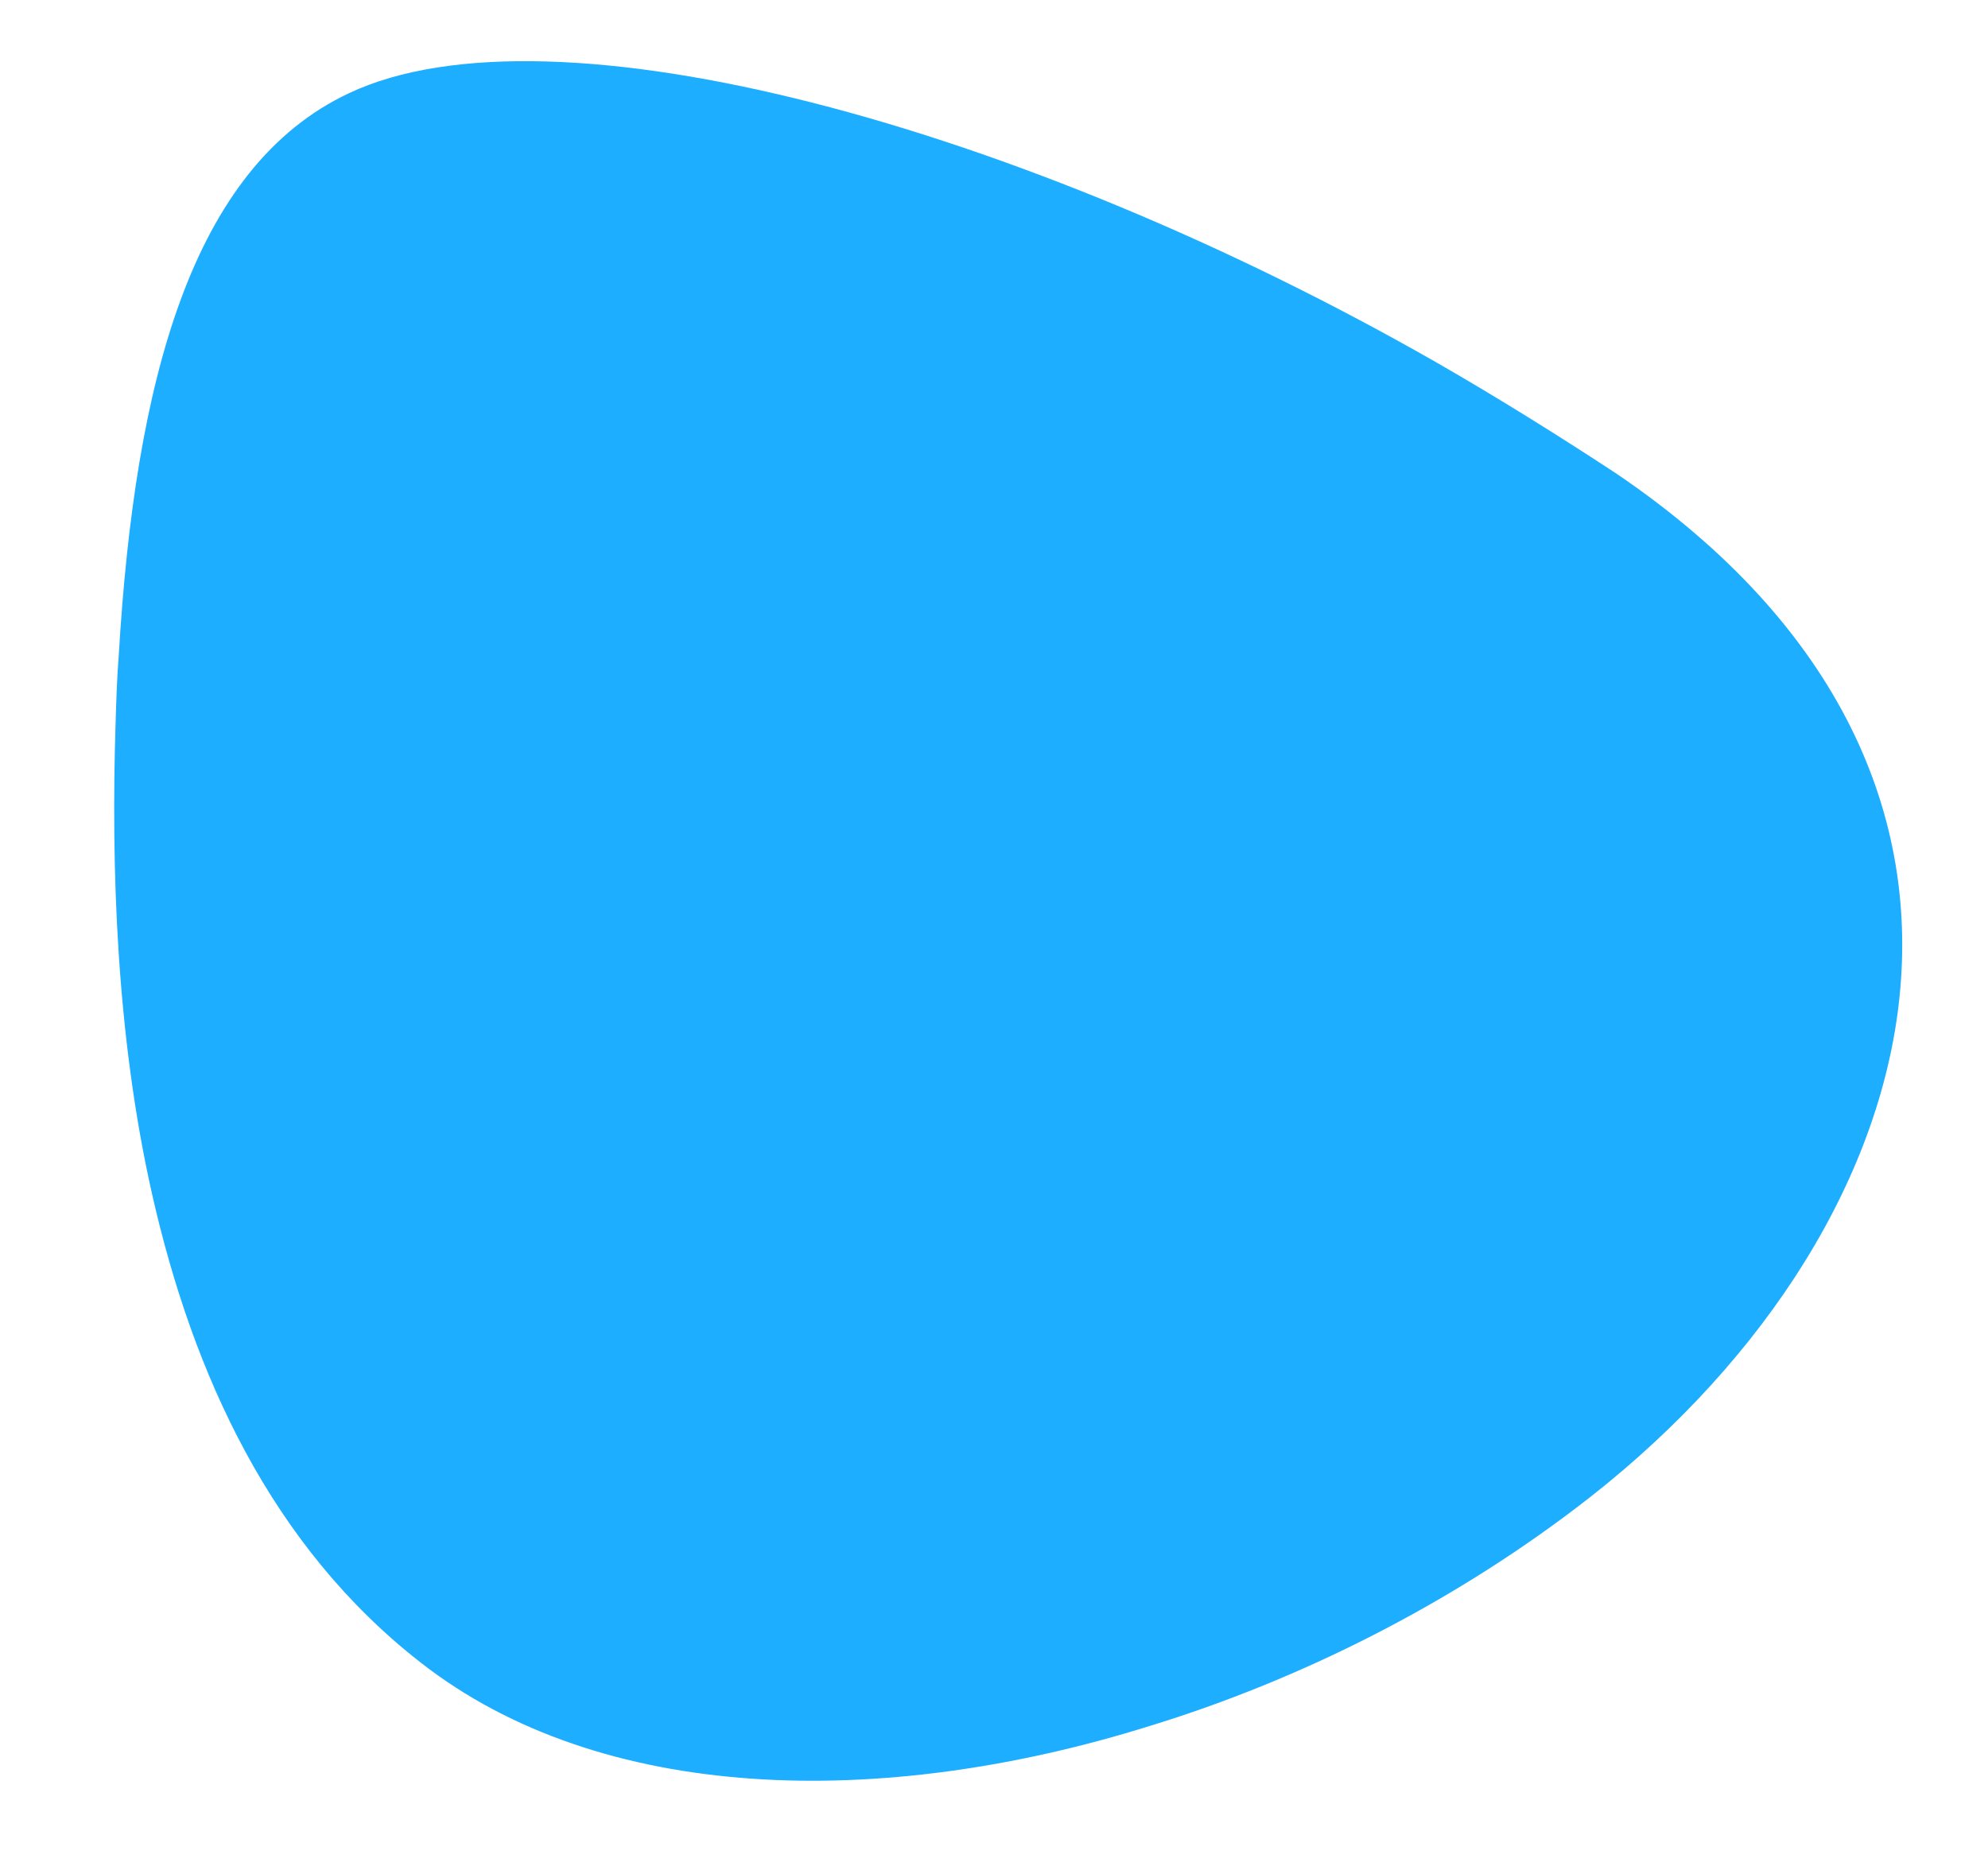 <svg width="49" height="46" viewBox="0 0 49 46" fill="none" xmlns="http://www.w3.org/2000/svg">
<path d="M38.819 37.196C35.692 39.568 32.037 41.414 28.354 42.544C21.686 44.633 14.8 44.451 10.373 40.989C6.697 38.128 4.755 33.895 3.745 29.423C2.862 25.503 2.738 21.359 2.849 17.832C2.866 17.263 2.884 16.694 2.927 16.156C3.326 9.402 4.718 4.125 8.6 2.298C13.608 -0.066 25.188 3.086 35.438 8.954C36.937 9.816 38.403 10.732 39.839 11.674C50.979 19.238 47.59 30.571 38.819 37.196Z" fill="#1DAEFF"/>
</svg>
